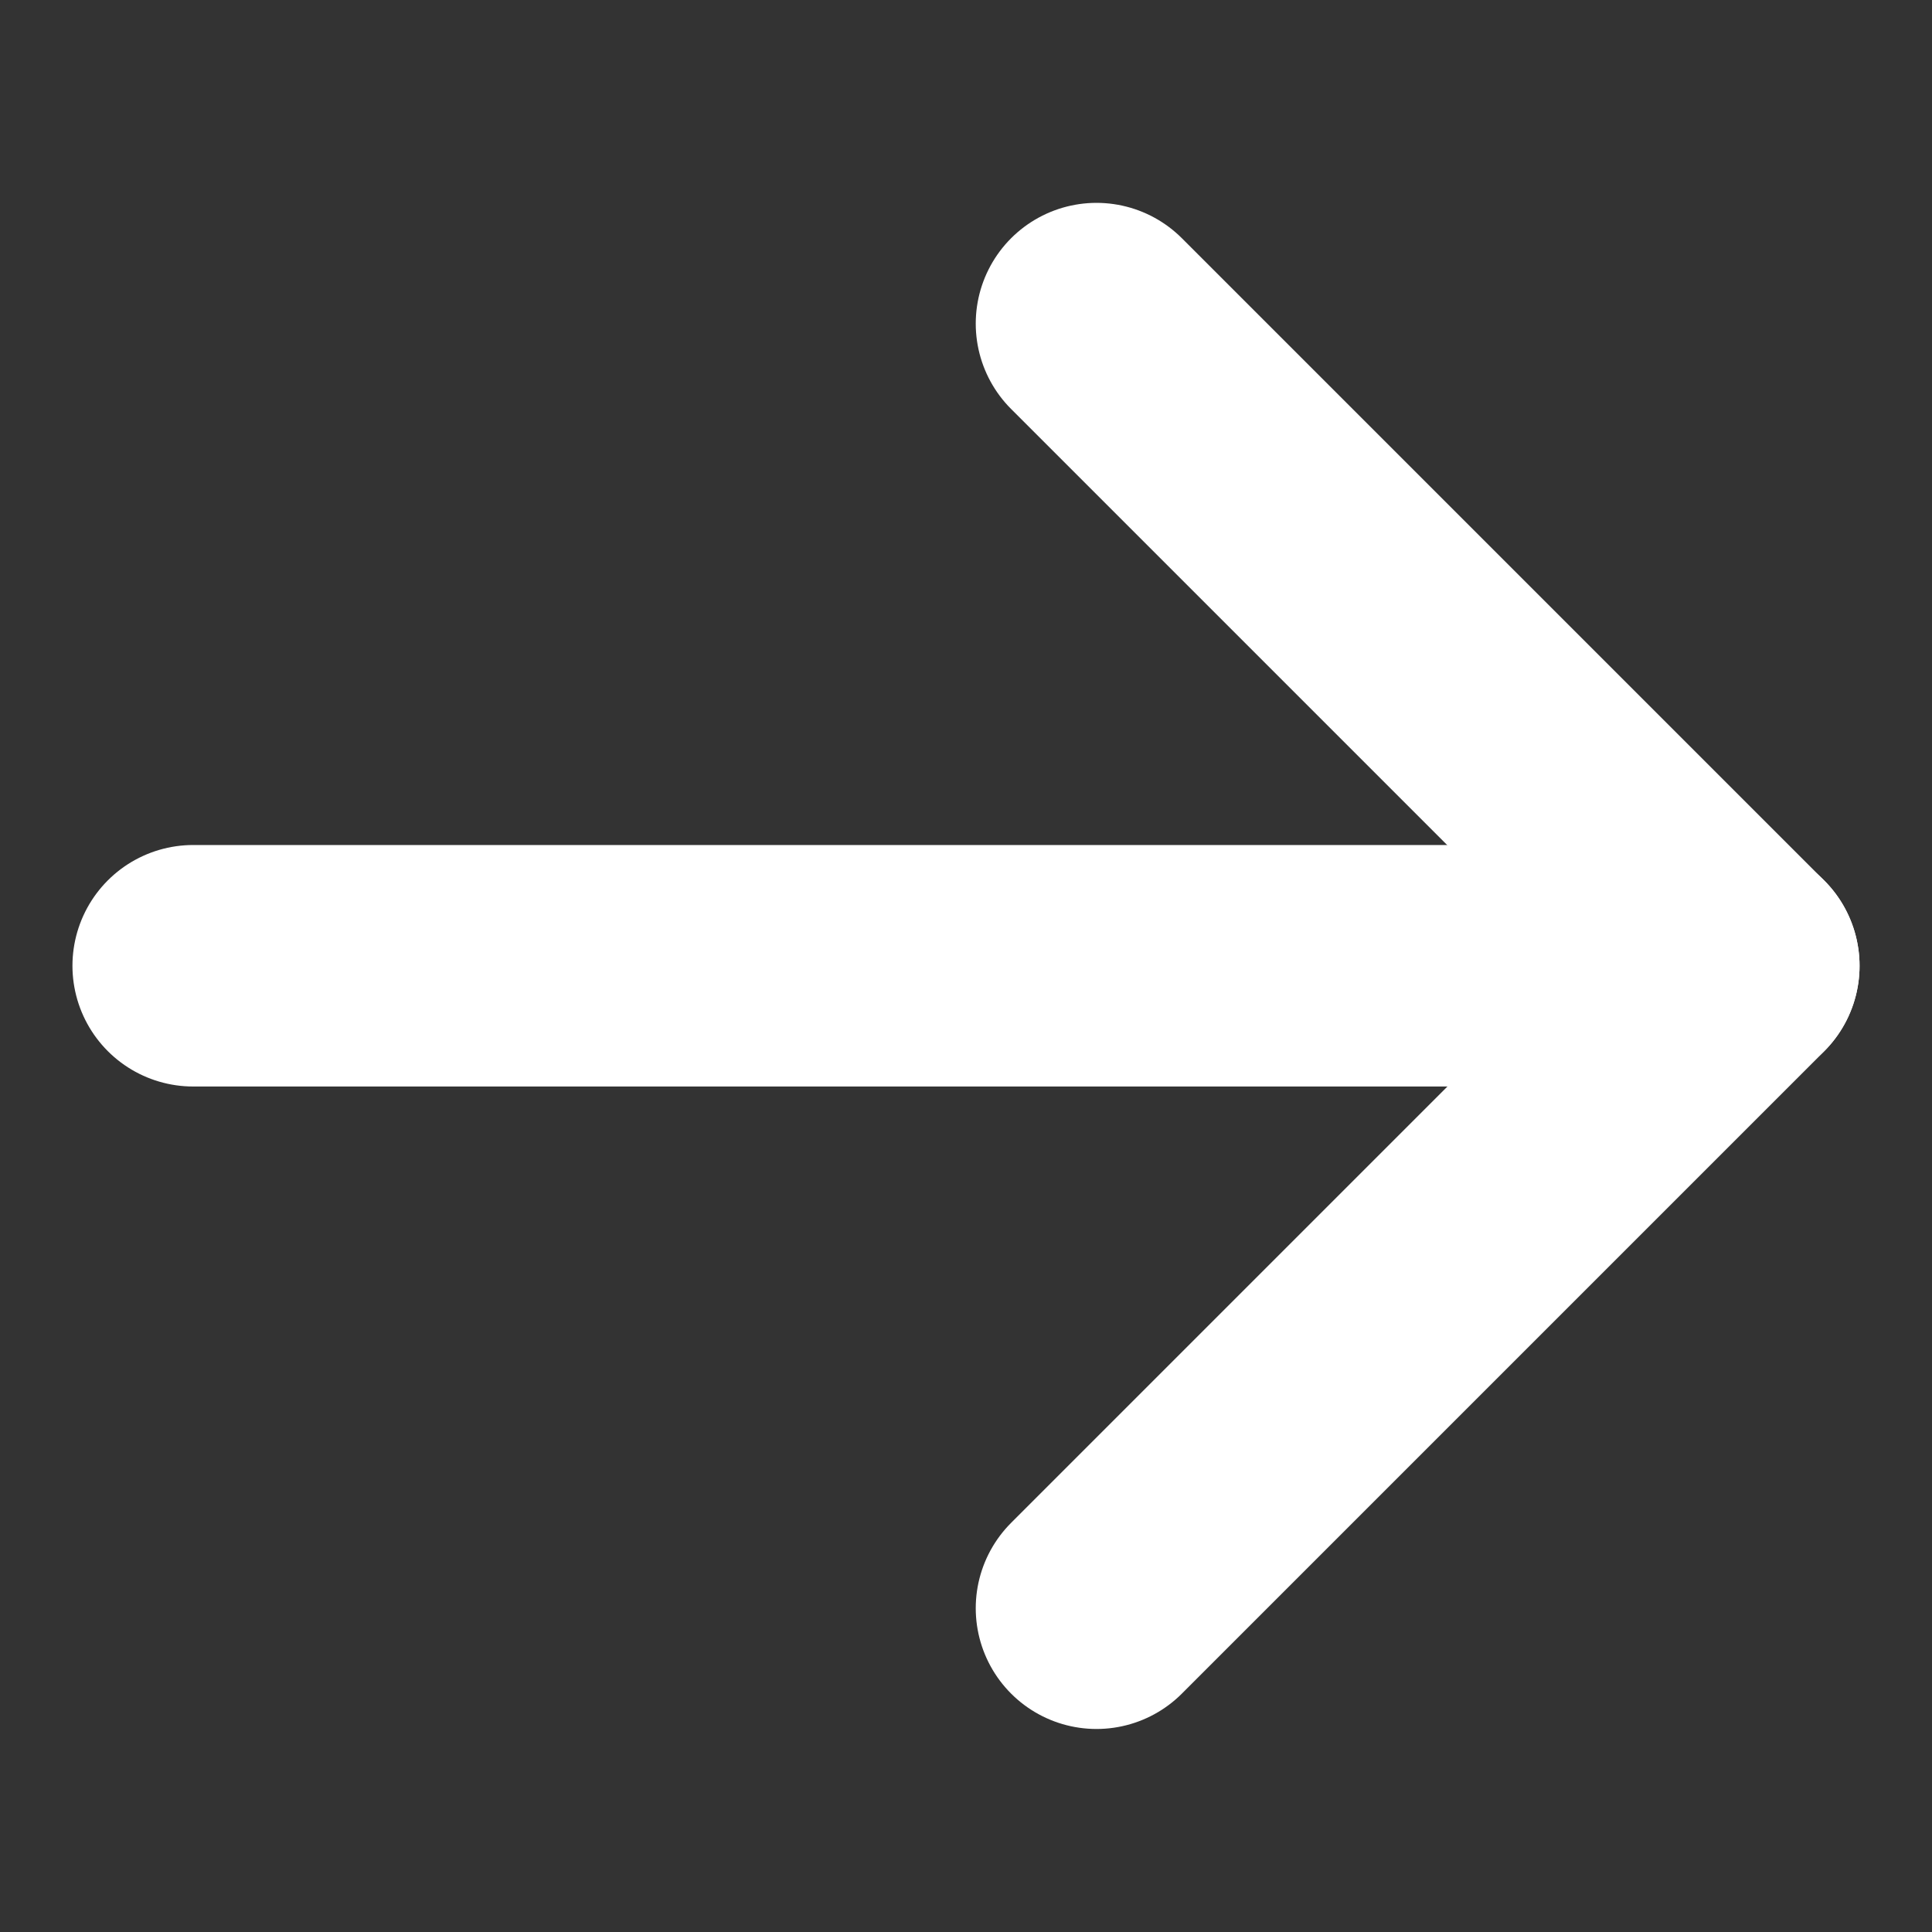 <svg xmlns="http://www.w3.org/2000/svg" xmlns:xlink="http://www.w3.org/1999/xlink" width="24" height="24" viewBox="0 0 24 24"><rect x="0" y="0" width="24" height="24" fill="#333333" stroke="none"/><defs><clipPath id="a"><rect width="24" height="24" transform="translate(40 1420)" fill="#b72121"/></clipPath></defs><g transform="translate(-40 -1420)" clip-path="url(#a)"><g transform="translate(-106.31 5.687)"><path d="M94.493,1416.822l7.979,7.979-7.979,7.979" transform="translate(65.438 1.511)" fill="none" stroke="#fff" stroke-linecap="round" stroke-linejoin="round" stroke-width="3"/><path d="M159.789,1434.8h-19.2" transform="translate(8.121 -8.49)" fill="none" stroke="#fff" stroke-linecap="round" stroke-width="3"/></g></g></svg>